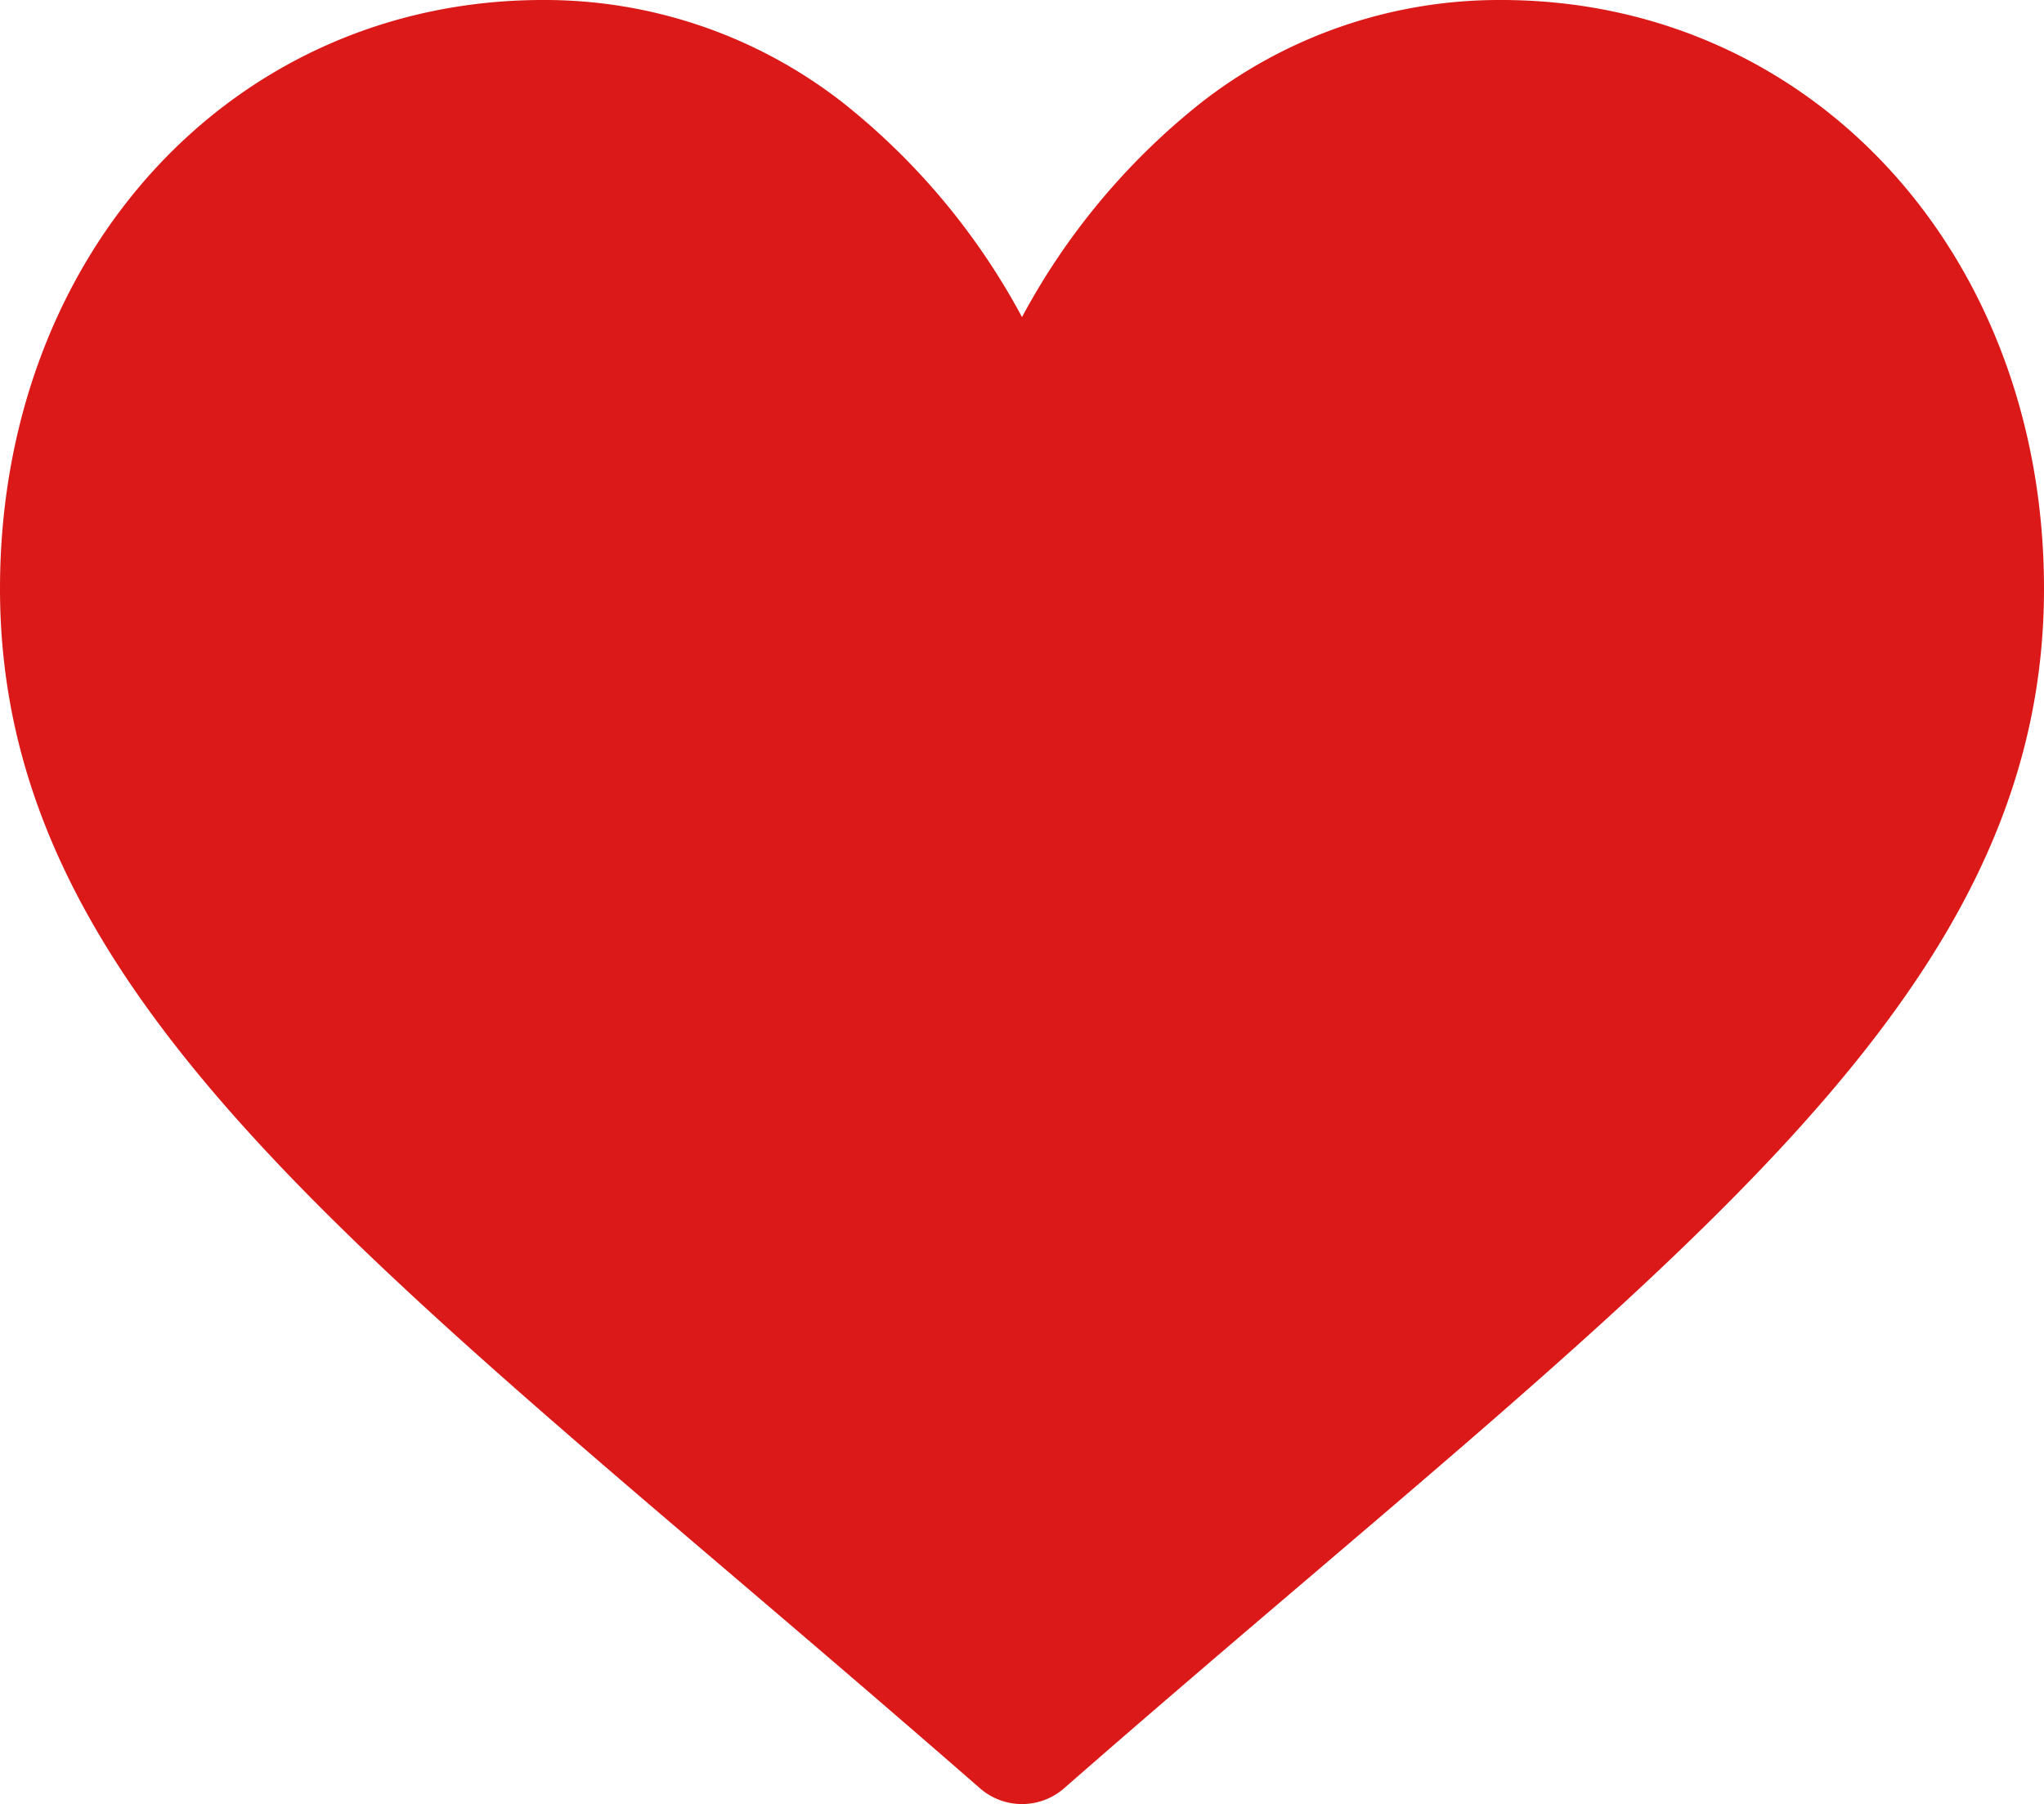 <svg xmlns="http://www.w3.org/2000/svg" width="37.16" height="32.806" viewBox="0 0 37.16 32.806"><path d="M27.29,30a8.8,8.8,0,0,0-5.495,1.9,12.517,12.517,0,0,0-3.215,3.866A12.516,12.516,0,0,0,15.365,31.9,8.8,8.8,0,0,0,9.871,30C4.244,30,0,34.6,0,40.706,0,47.3,5.294,51.812,13.309,58.642c1.361,1.16,2.9,2.475,4.507,3.877a1.162,1.162,0,0,0,1.529,0c1.6-1.4,3.146-2.717,4.508-3.878C31.866,51.812,37.16,47.3,37.16,40.706,37.16,34.6,32.917,30,27.29,30Z" transform="translate(0 -30)" fill="#dc1919"/></svg>